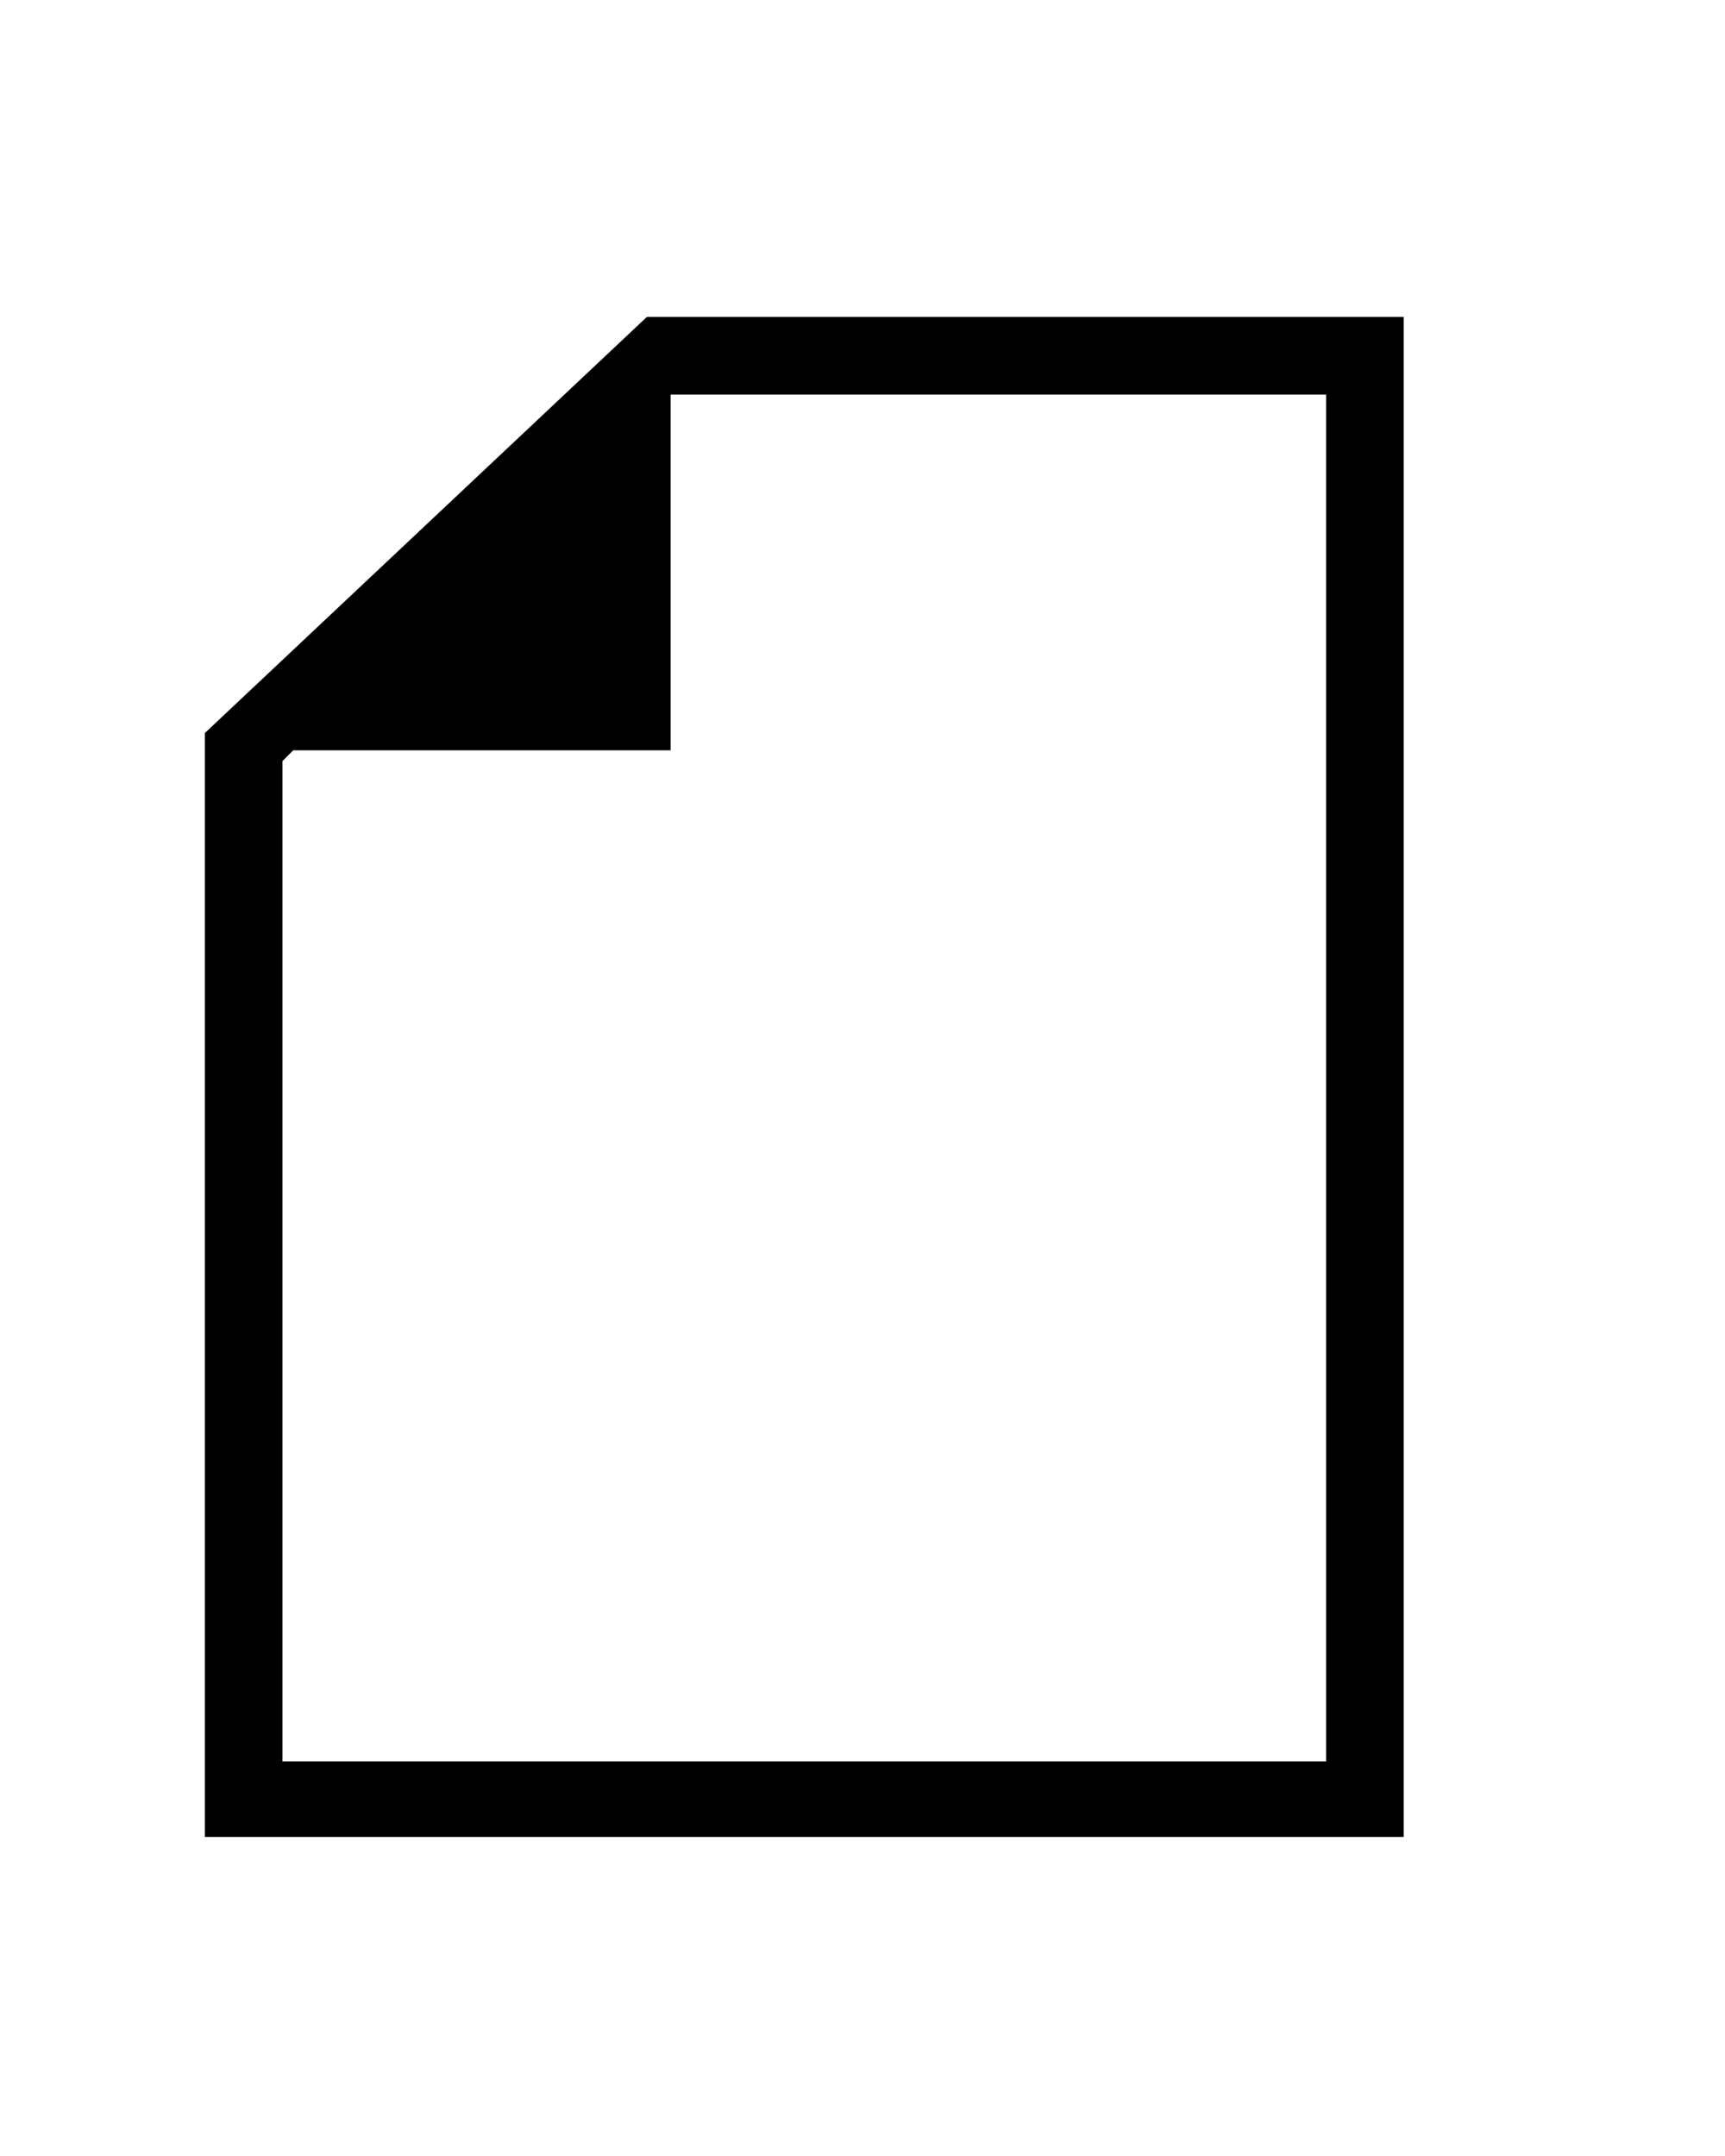 <?xml version="1.0" encoding="utf-8"?>
<!-- Generator: Adobe Illustrator 18.1.1, SVG Export Plug-In . SVG Version: 6.00 Build 0)  -->
<svg version="1.1" id="Layer_1" xmlns="http://www.w3.org/2000/svg" xmlns:xlink="http://www.w3.org/1999/xlink" x="0px" y="0px"
	 viewBox="0 0 80 100" enable-background="new 0 0 80 100" xml:space="preserve">
<path d="M30,14.7L9.5,34v51.2H61h4.1v-3.6V14.7H30z M61.5,81.7H13.1V35.3l0.5-0.5h17.5V18.3h30.4V81.7z"/>
</svg>
